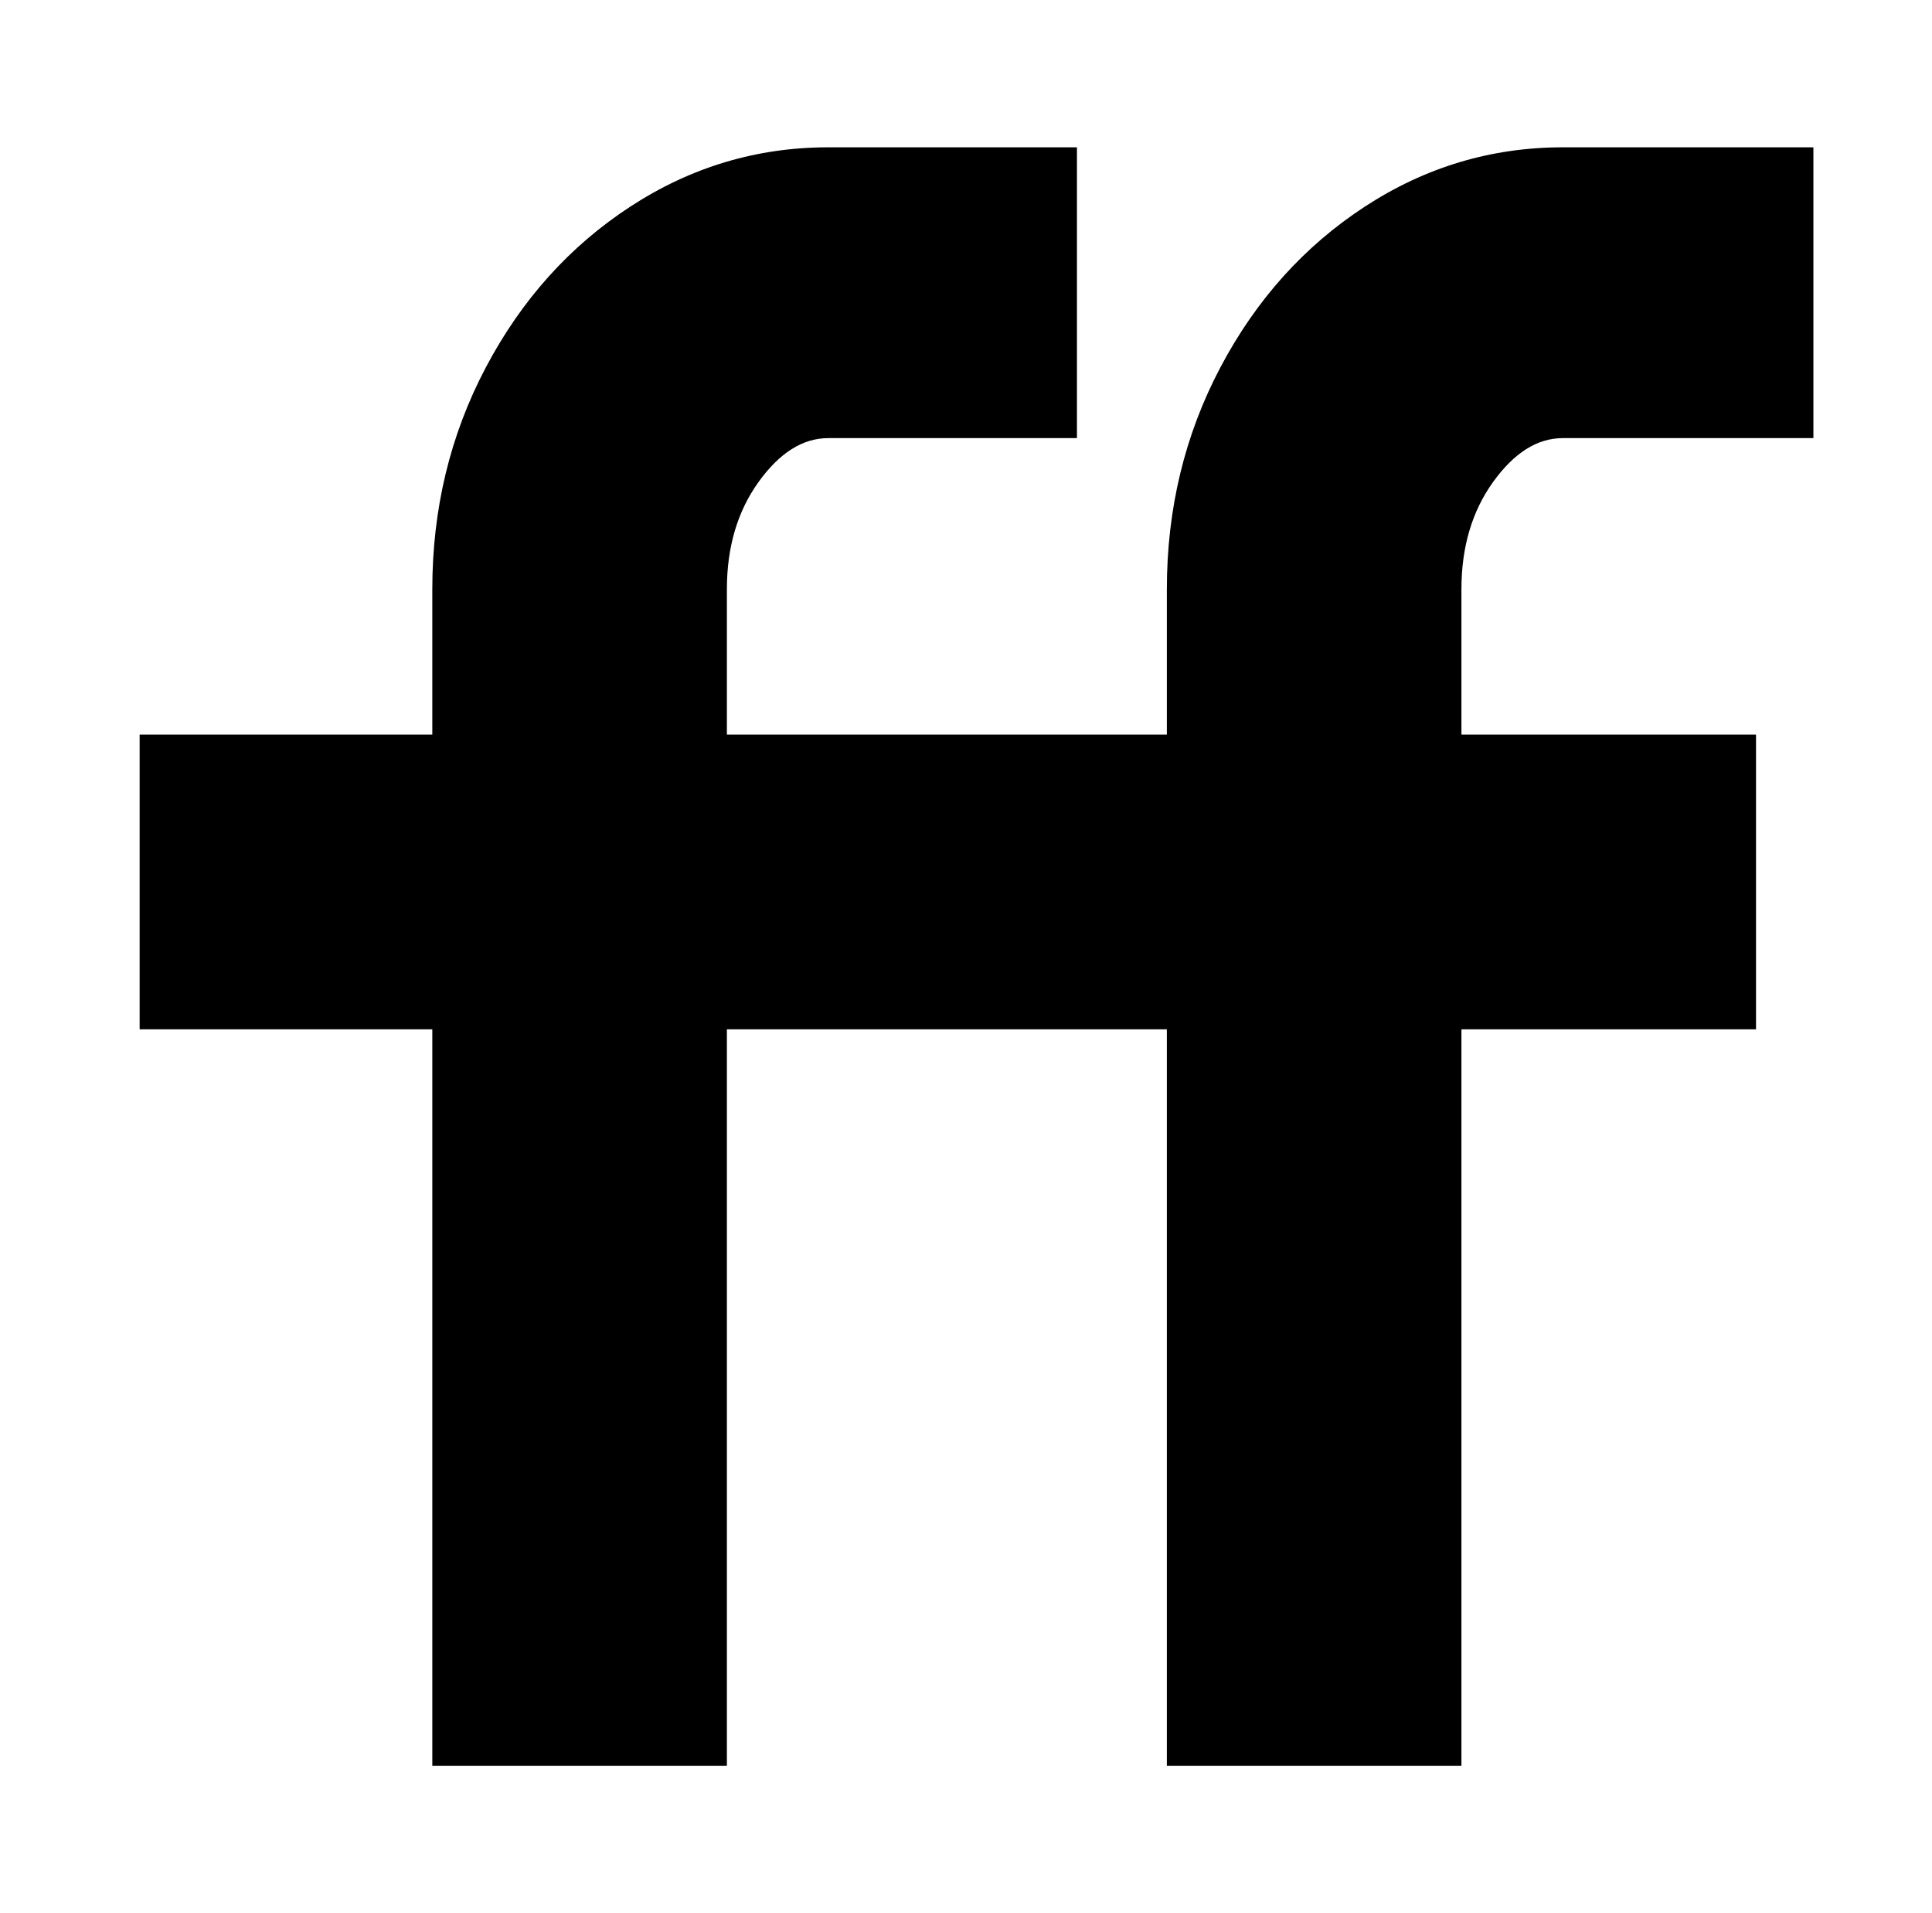 <svg xmlns="http://www.w3.org/2000/svg" viewBox="-10 0 1010 1000"><path d="M938 229H807q-20 0-36.5 23T754 308v76h154v154H754v385H600V538H370v385H216V538H63V384h153v-76q0-63 28-116t75.5-84T423 77h130v152H423q-20 0-36.5 23T370 308v76h230v-76q0-63 28-116t75.5-84T807 77h131z"/></svg>